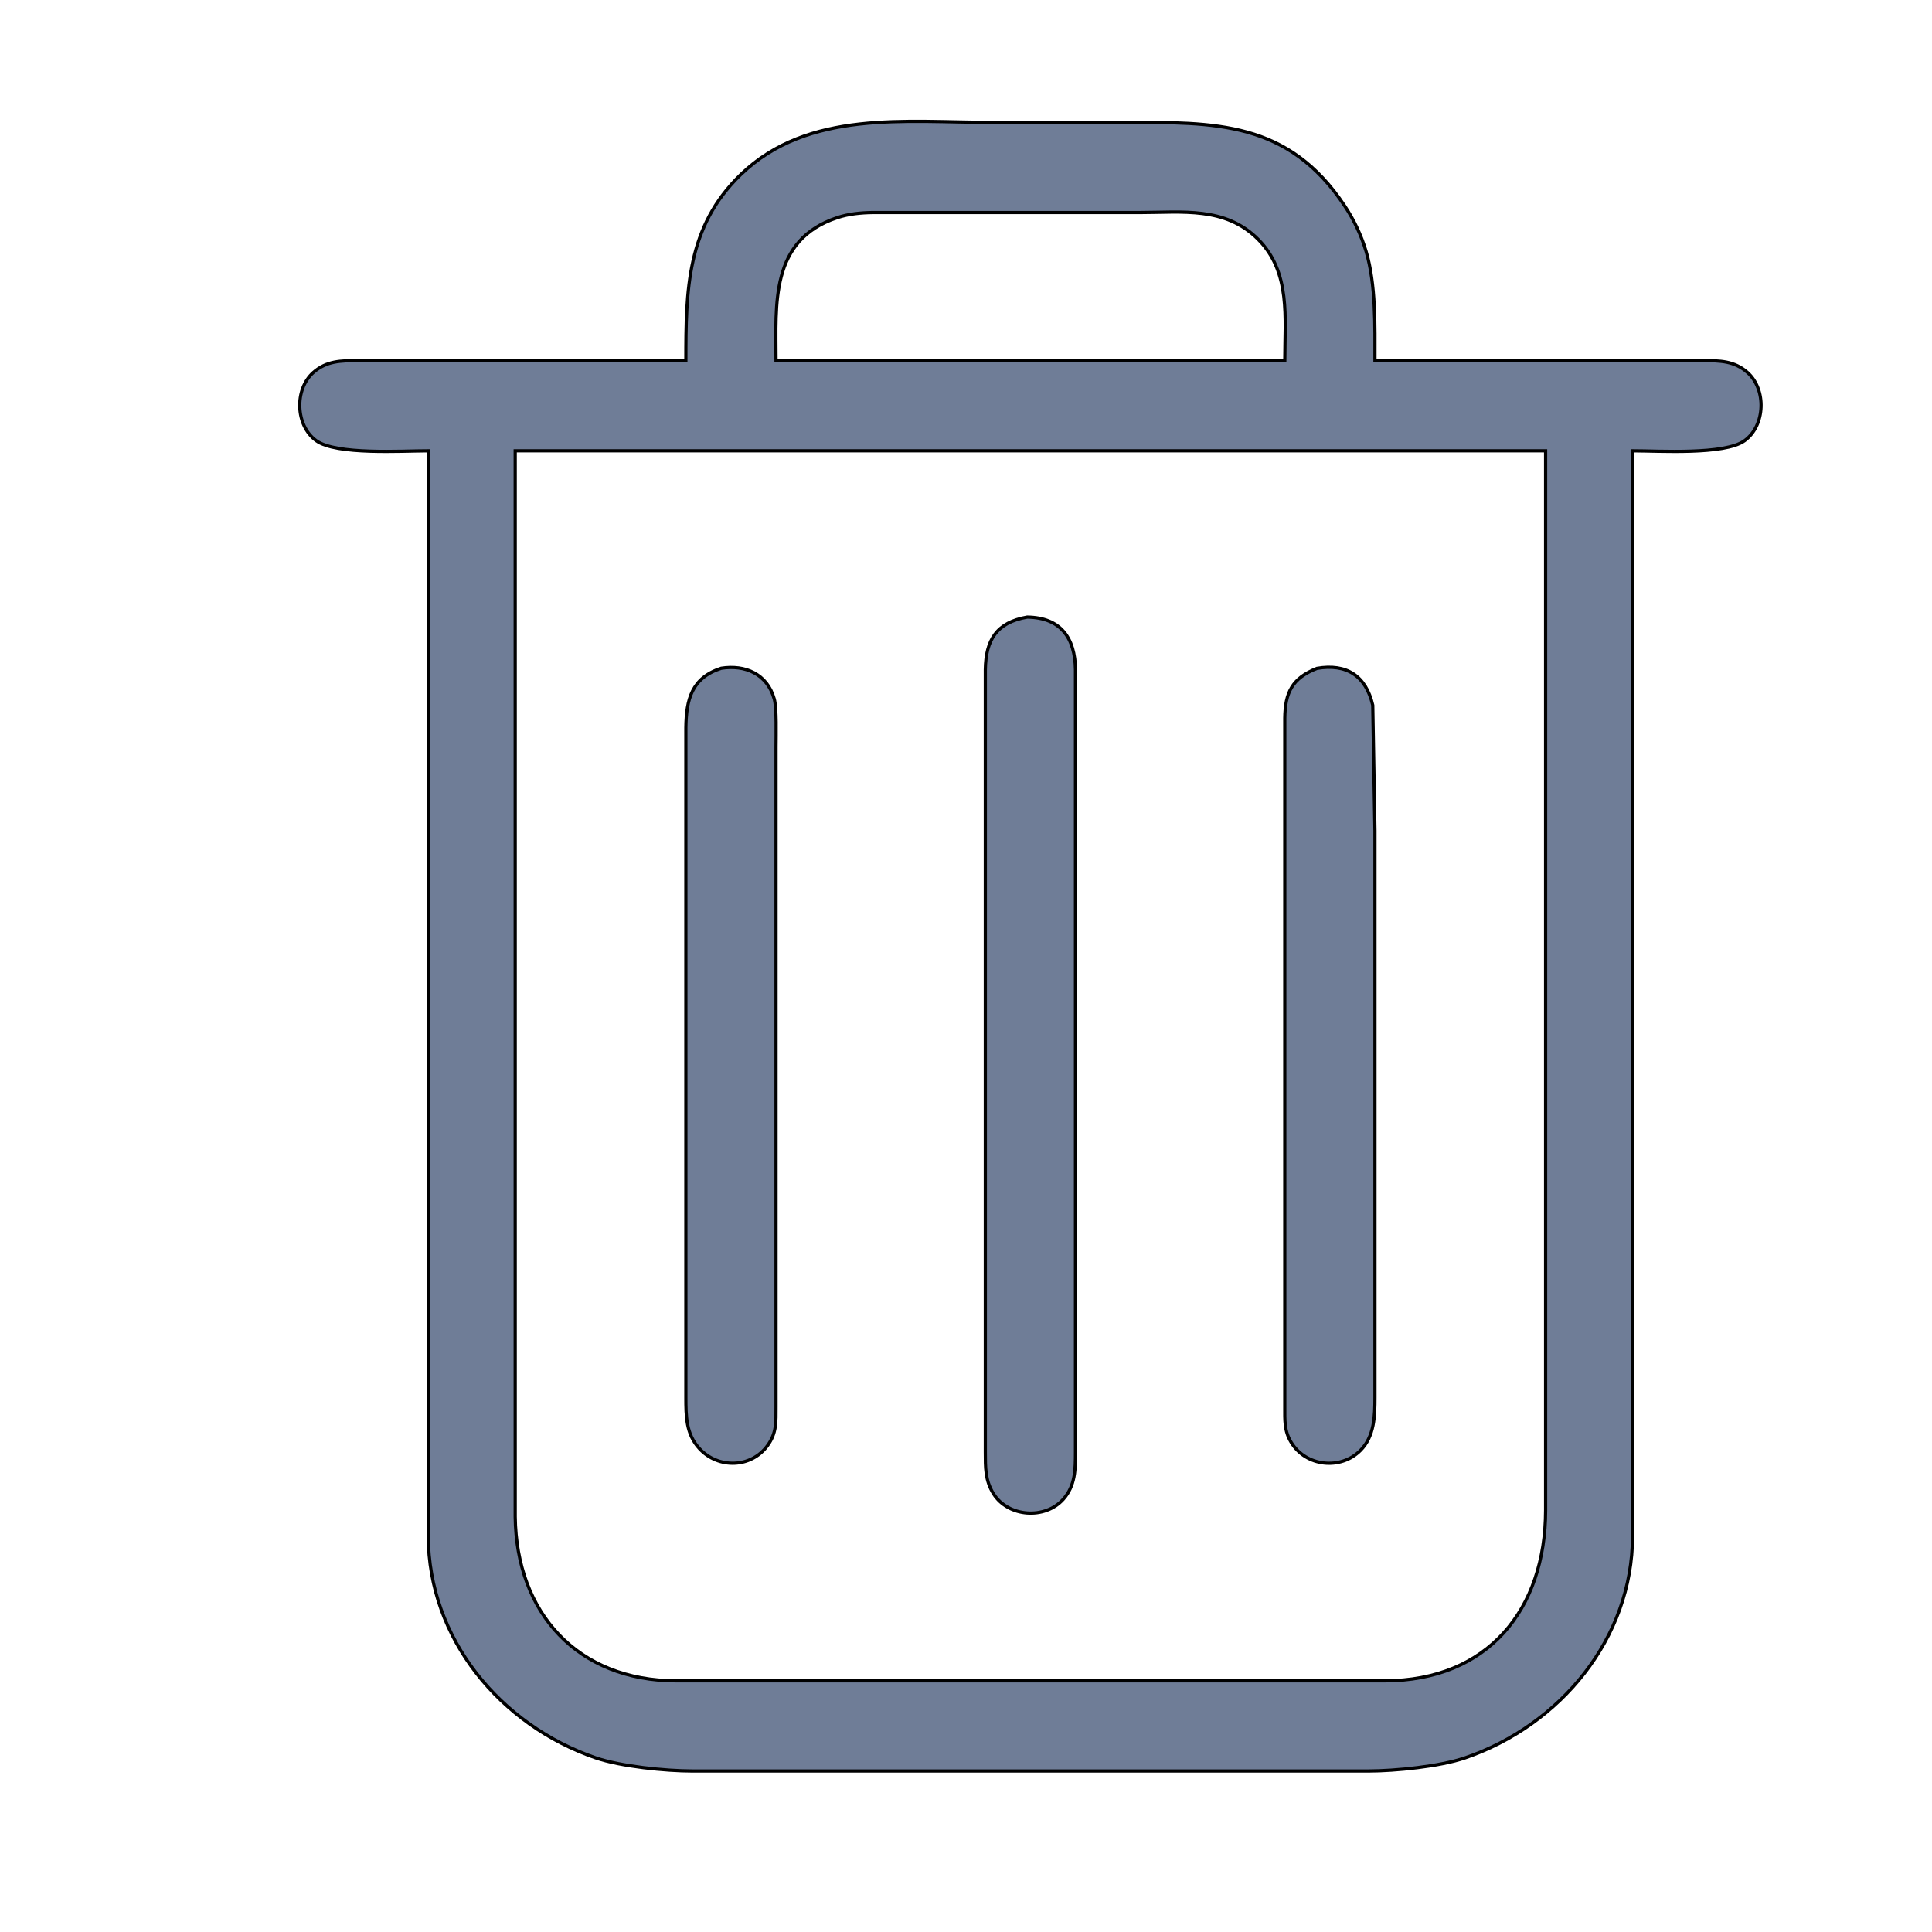 <?xml version="1.0" encoding="UTF-8" standalone="no"?>
<!DOCTYPE svg PUBLIC "-//W3C//DTD SVG 20010904//EN"
              "http://www.w3.org/TR/2001/REC-SVG-20010904/DTD/svg10.dtd">

<svg xmlns="http://www.w3.org/2000/svg"
     width="2in" height="2in"
     viewBox="0 0 600 600">
  <path id="Selection"
        fill="#6F7D97" stroke="black" stroke-width="1"
        d="M 213.00,112.00
           C 213.00,112.00 111.00,112.00 111.00,112.00
             105.91,112.01 101.43,112.04 97.34,115.64
             91.36,120.90 91.71,132.15 98.21,136.86
             104.42,141.35 124.77,140.00 133.00,140.00
             133.00,140.00 133.00,477.00 133.00,477.00
             133.05,508.90 155.46,535.80 185.00,545.92
             192.83,548.60 206.66,549.99 215.00,550.00
             215.00,550.00 425.00,550.00 425.00,550.00
             433.34,549.99 447.17,548.60 455.00,545.92
             484.54,535.80 506.95,508.90 507.00,477.00
             507.00,477.00 507.00,140.00 507.00,140.00
             515.23,140.00 535.58,141.35 541.79,136.86
             548.29,132.15 548.64,120.90 542.66,115.64
             538.57,112.04 534.09,112.01 529.00,112.00
             529.00,112.00 427.00,112.00 427.00,112.00
             427.00,101.29 427.32,88.31 424.23,78.00
             422.74,73.04 420.50,68.31 417.64,64.00
             400.05,37.43 377.27,38.00 349.00,38.00
             349.00,38.00 308.00,38.00 308.00,38.00
             281.37,38.00 251.03,34.00 230.09,54.17
             213.22,70.41 213.00,90.37 213.00,112.00 Z
           M 399.00,112.00
           C 399.00,112.00 241.00,112.00 241.00,112.00
             241.00,94.46 239.06,74.55 260.00,67.60
             263.55,66.42 267.29,66.05 271.00,66.00
             271.00,66.00 354.00,66.00 354.00,66.00
             367.17,66.00 380.46,64.06 390.70,74.30
             400.93,84.53 399.00,98.83 399.00,112.00 Z
           M 480.00,140.00
           C 480.00,140.00 480.00,469.00 480.00,469.00
             479.95,499.89 462.07,521.95 430.00,522.00
             430.00,522.00 210.00,522.00 210.00,522.00
             179.43,521.95 160.35,501.03 160.00,471.00
             160.00,471.00 160.00,360.00 160.00,360.00
             160.00,360.00 160.00,140.00 160.00,140.00
             160.00,140.00 480.00,140.00 480.00,140.00 Z
           M 319.00,191.64
           C 309.51,193.31 306.13,198.67 306.00,208.00
             306.00,208.00 306.00,253.00 306.00,253.00
             306.00,253.00 306.00,451.00 306.00,451.00
             306.01,455.69 305.92,459.73 308.53,463.90
             313.08,471.15 324.51,471.99 330.20,465.61
             333.97,461.39 333.99,456.29 334.00,451.00
             334.00,451.00 334.00,252.00 334.00,252.00
             334.00,252.00 334.00,208.00 334.00,208.00
             333.86,198.08 329.44,191.80 319.00,191.64 Z
           M 224.00,207.53
           C 214.83,210.48 213.11,217.17 213.00,226.00
             213.00,226.00 213.00,262.00 213.00,262.00
             213.00,262.00 213.00,434.00 213.00,434.00
             213.01,439.79 213.02,445.35 217.22,449.89
             223.03,456.18 233.21,455.98 238.35,448.96
             241.21,445.05 240.99,441.56 241.00,437.00
             241.00,437.00 241.00,259.00 241.00,259.00
             241.00,259.00 241.00,232.00 241.00,232.00
             241.00,228.51 241.27,219.92 240.43,217.00
             238.21,209.26 231.41,206.38 224.00,207.53 Z
           M 409.00,207.57
           C 401.28,210.59 399.10,215.08 399.00,223.00
             399.00,223.00 399.00,264.00 399.00,264.00
             399.00,264.00 399.00,437.00 399.00,437.00
             399.01,441.04 398.79,444.37 401.01,447.98
             405.60,455.46 416.30,456.64 422.47,450.47
             426.86,446.08 426.99,439.78 427.00,434.00
             427.00,434.00 427.00,258.00 427.00,258.00
             427.00,258.00 426.32,219.00 426.32,219.00
             424.20,209.83 418.14,206.00 409.00,207.57 Z" />
</svg>
